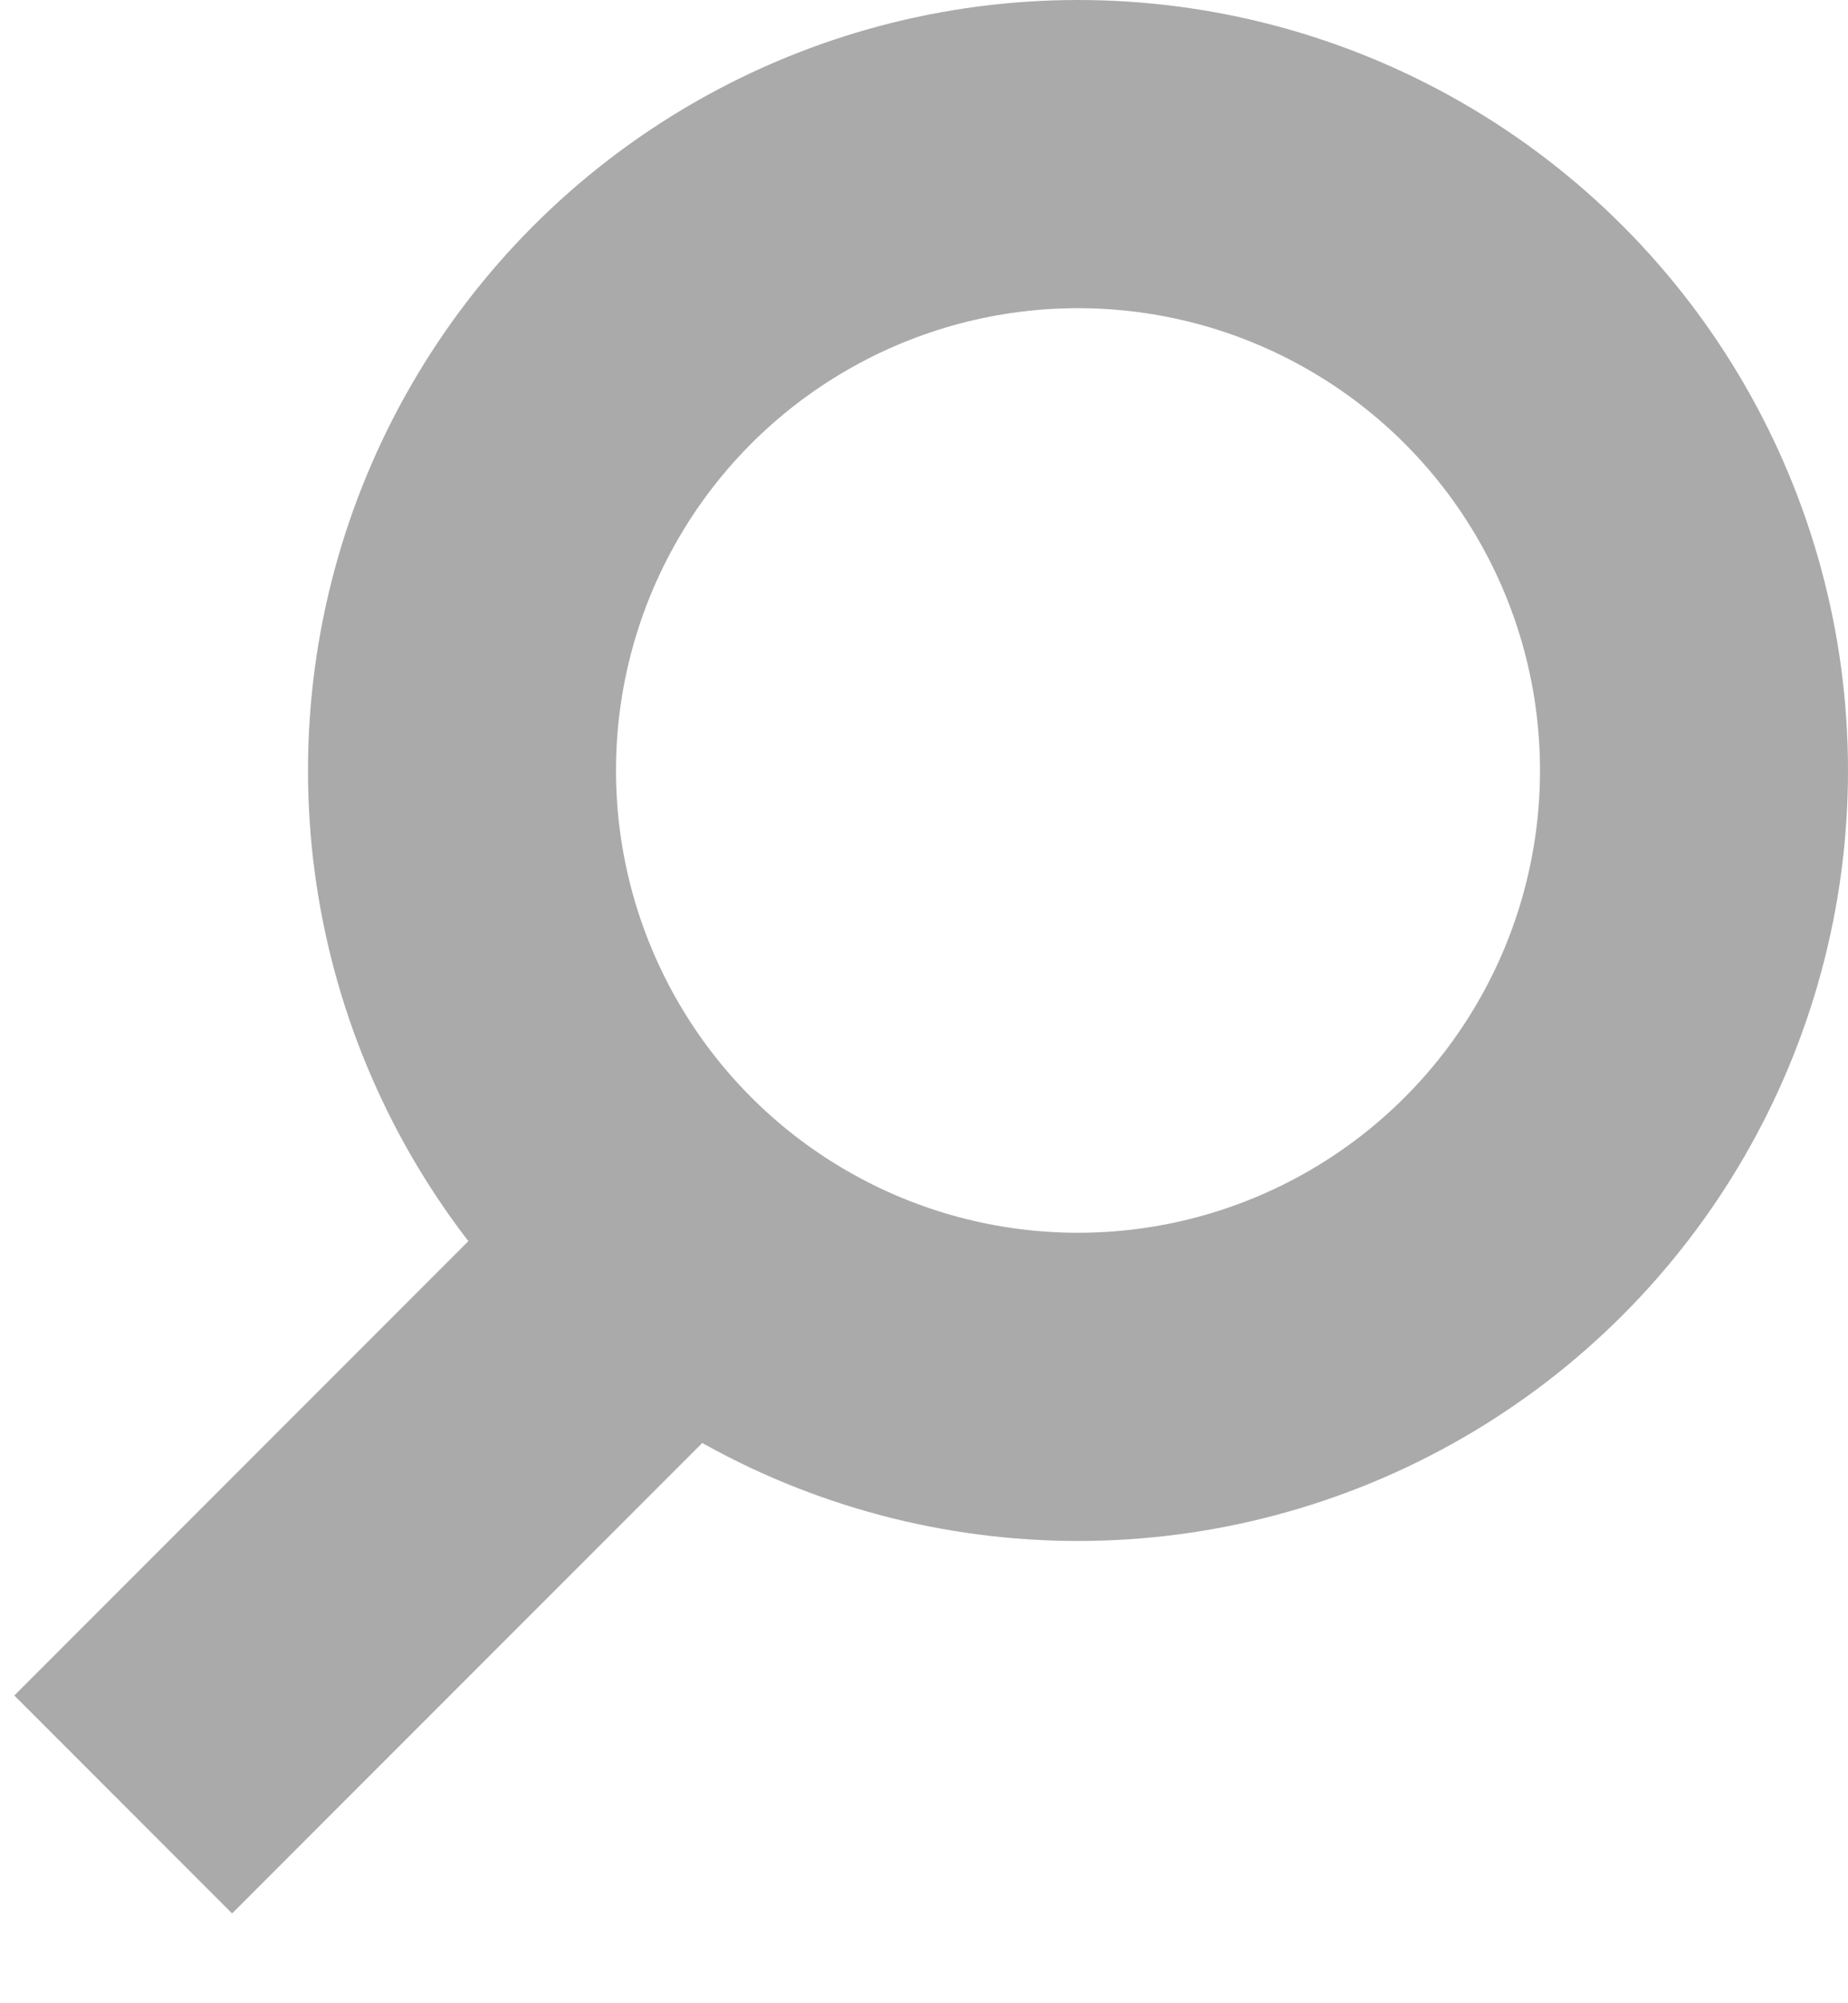 <?xml version="1.0" encoding="UTF-8"?><svg xmlns="http://www.w3.org/2000/svg" width="12" height="13"><g stroke-width="2" stroke="#aaa" fill="none"><path d="M.8 11.71l4-4"/><circle cx="7" cy="5" r="4"/></g></svg>